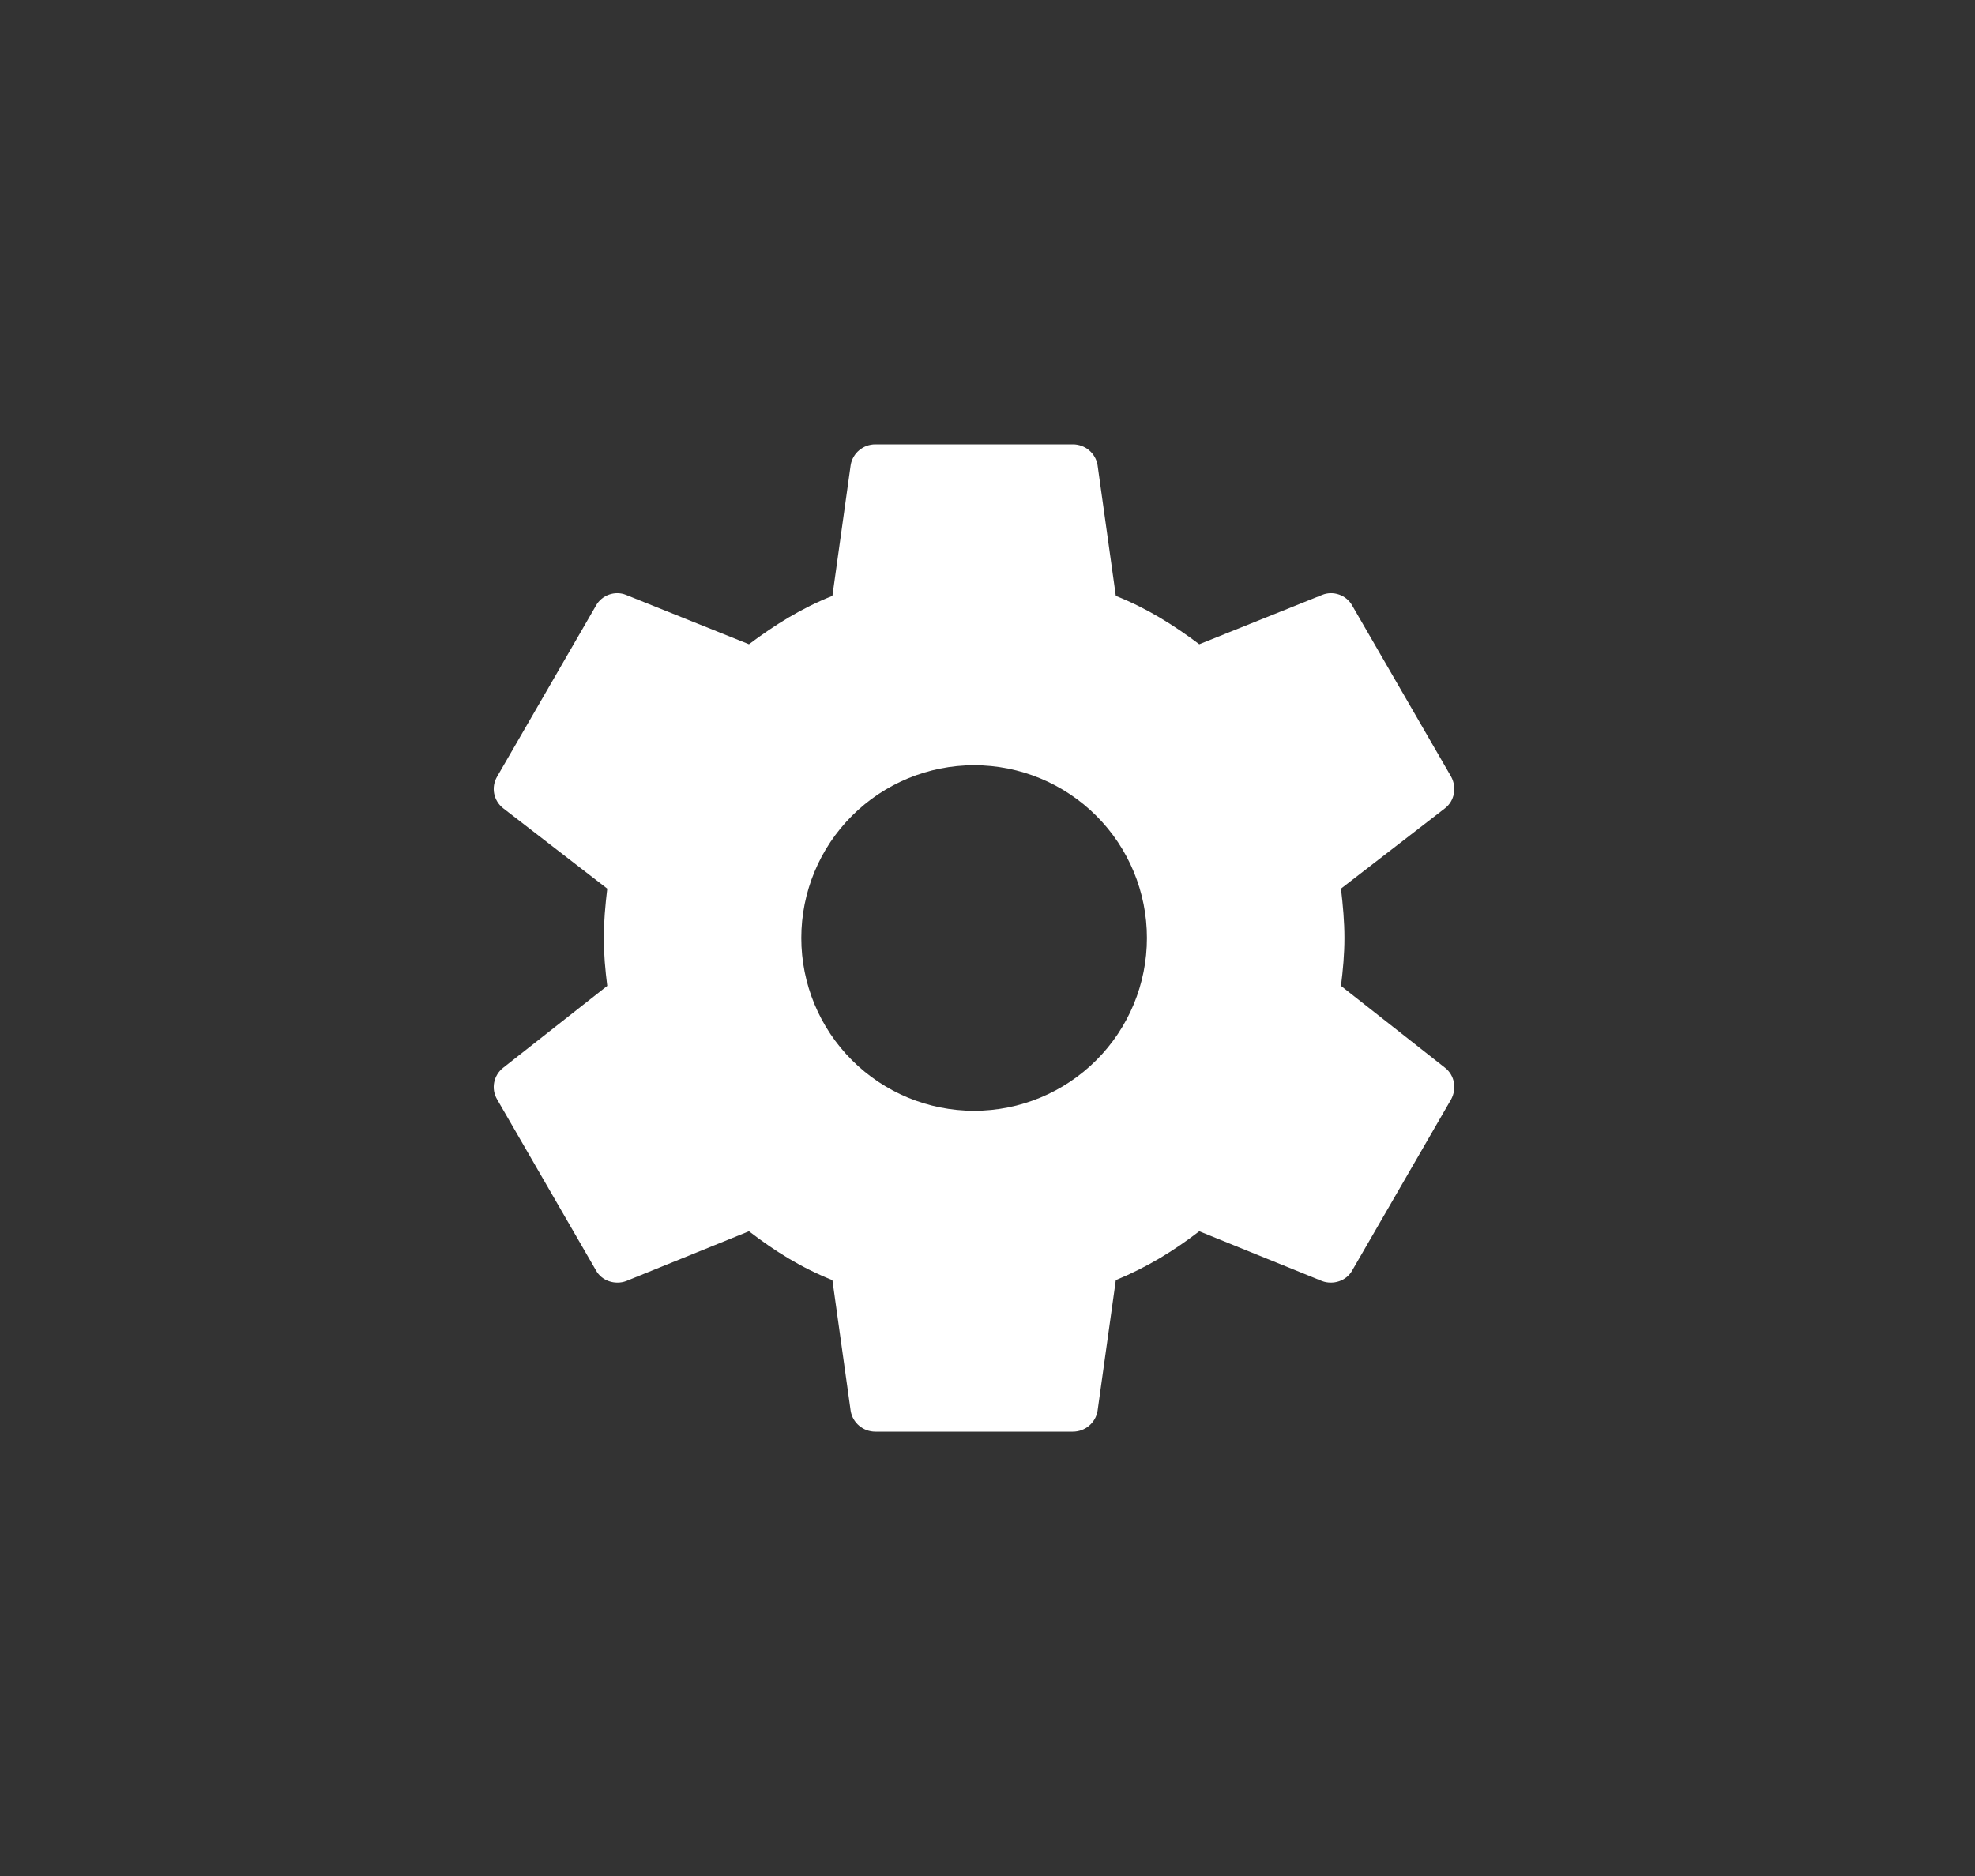 <svg width="40" height="38" viewBox="0 0 40 38" fill="none" xmlns="http://www.w3.org/2000/svg">
    <rect x="0" y="0" width="40" height="38" fill="#333333" stroke="none"/>
    <path d="M19.729 22.5C18.801 22.5 17.911 22.131 17.255 21.475C16.598 20.819 16.229 19.928 16.229 19C16.229 18.072 16.598 17.181 17.255 16.525C17.911 15.869 18.801 15.5 19.729 15.5C20.658 15.5 21.548 15.869 22.204 16.525C22.861 17.181 23.229 18.072 23.229 19C23.229 19.928 22.861 20.819 22.204 21.475C21.548 22.131 20.658 22.5 19.729 22.5ZM27.159 19.97C27.199 19.65 27.229 19.33 27.229 19C27.229 18.67 27.199 18.34 27.159 18L29.269 16.37C29.459 16.22 29.509 15.95 29.389 15.73L27.389 12.27C27.269 12.05 26.999 11.96 26.779 12.05L24.289 13.05C23.769 12.66 23.229 12.32 22.599 12.07L22.229 9.42C22.189 9.18 21.979 9 21.729 9H17.729C17.479 9 17.269 9.18 17.229 9.42L16.859 12.07C16.229 12.32 15.689 12.66 15.169 13.05L12.679 12.05C12.459 11.96 12.189 12.05 12.069 12.27L10.069 15.73C9.939 15.95 9.999 16.22 10.189 16.37L12.299 18C12.259 18.34 12.229 18.67 12.229 19C12.229 19.33 12.259 19.65 12.299 19.97L10.189 21.63C9.999 21.78 9.939 22.05 10.069 22.27L12.069 25.73C12.189 25.95 12.459 26.03 12.679 25.95L15.169 24.94C15.689 25.34 16.229 25.68 16.859 25.93L17.229 28.58C17.269 28.82 17.479 29 17.729 29H21.729C21.979 29 22.189 28.82 22.229 28.58L22.599 25.93C23.229 25.67 23.769 25.34 24.289 24.94L26.779 25.95C26.999 26.03 27.269 25.95 27.389 25.73L29.389 22.27C29.509 22.05 29.459 21.78 29.269 21.63L27.159 19.97Z" fill="white"/>
</svg>
